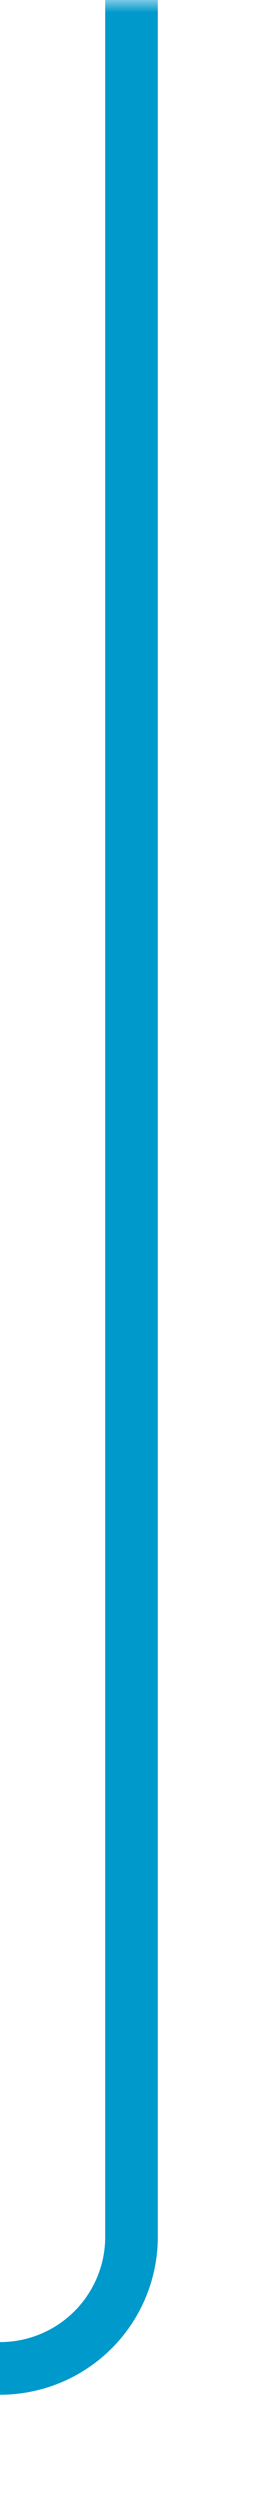 ﻿<?xml version="1.0" encoding="utf-8"?>
<svg version="1.1" xmlns:xlink="http://www.w3.org/1999/xlink" width="10px" height="95px" preserveAspectRatio="xMidYMin meet" viewBox="496 607  8 95" xmlns="http://www.w3.org/2000/svg">
  <defs>
    <mask fill="white" id="clip274">
      <path d="M 389.5 685  L 450.5 685  L 450.5 709  L 389.5 709  Z M 240 607  L 503 607  L 503 709  L 240 709  Z " fill-rule="evenodd" />
    </mask>
  </defs>
  <path d="M 500 607  L 500 692  A 5 5 0 0 1 495 697 L 252 697  " stroke-width="2" stroke="#0099cc" fill="none" mask="url(#clip274)" />
  <path d="M 257.107 701.293  L 252.814 697  L 257.107 692.707  L 255.693 691.293  L 250.693 696.293  L 249.986 697  L 250.693 697.707  L 255.693 702.707  L 257.107 701.293  Z " fill-rule="nonzero" fill="#0099cc" stroke="none" mask="url(#clip274)" />
</svg>